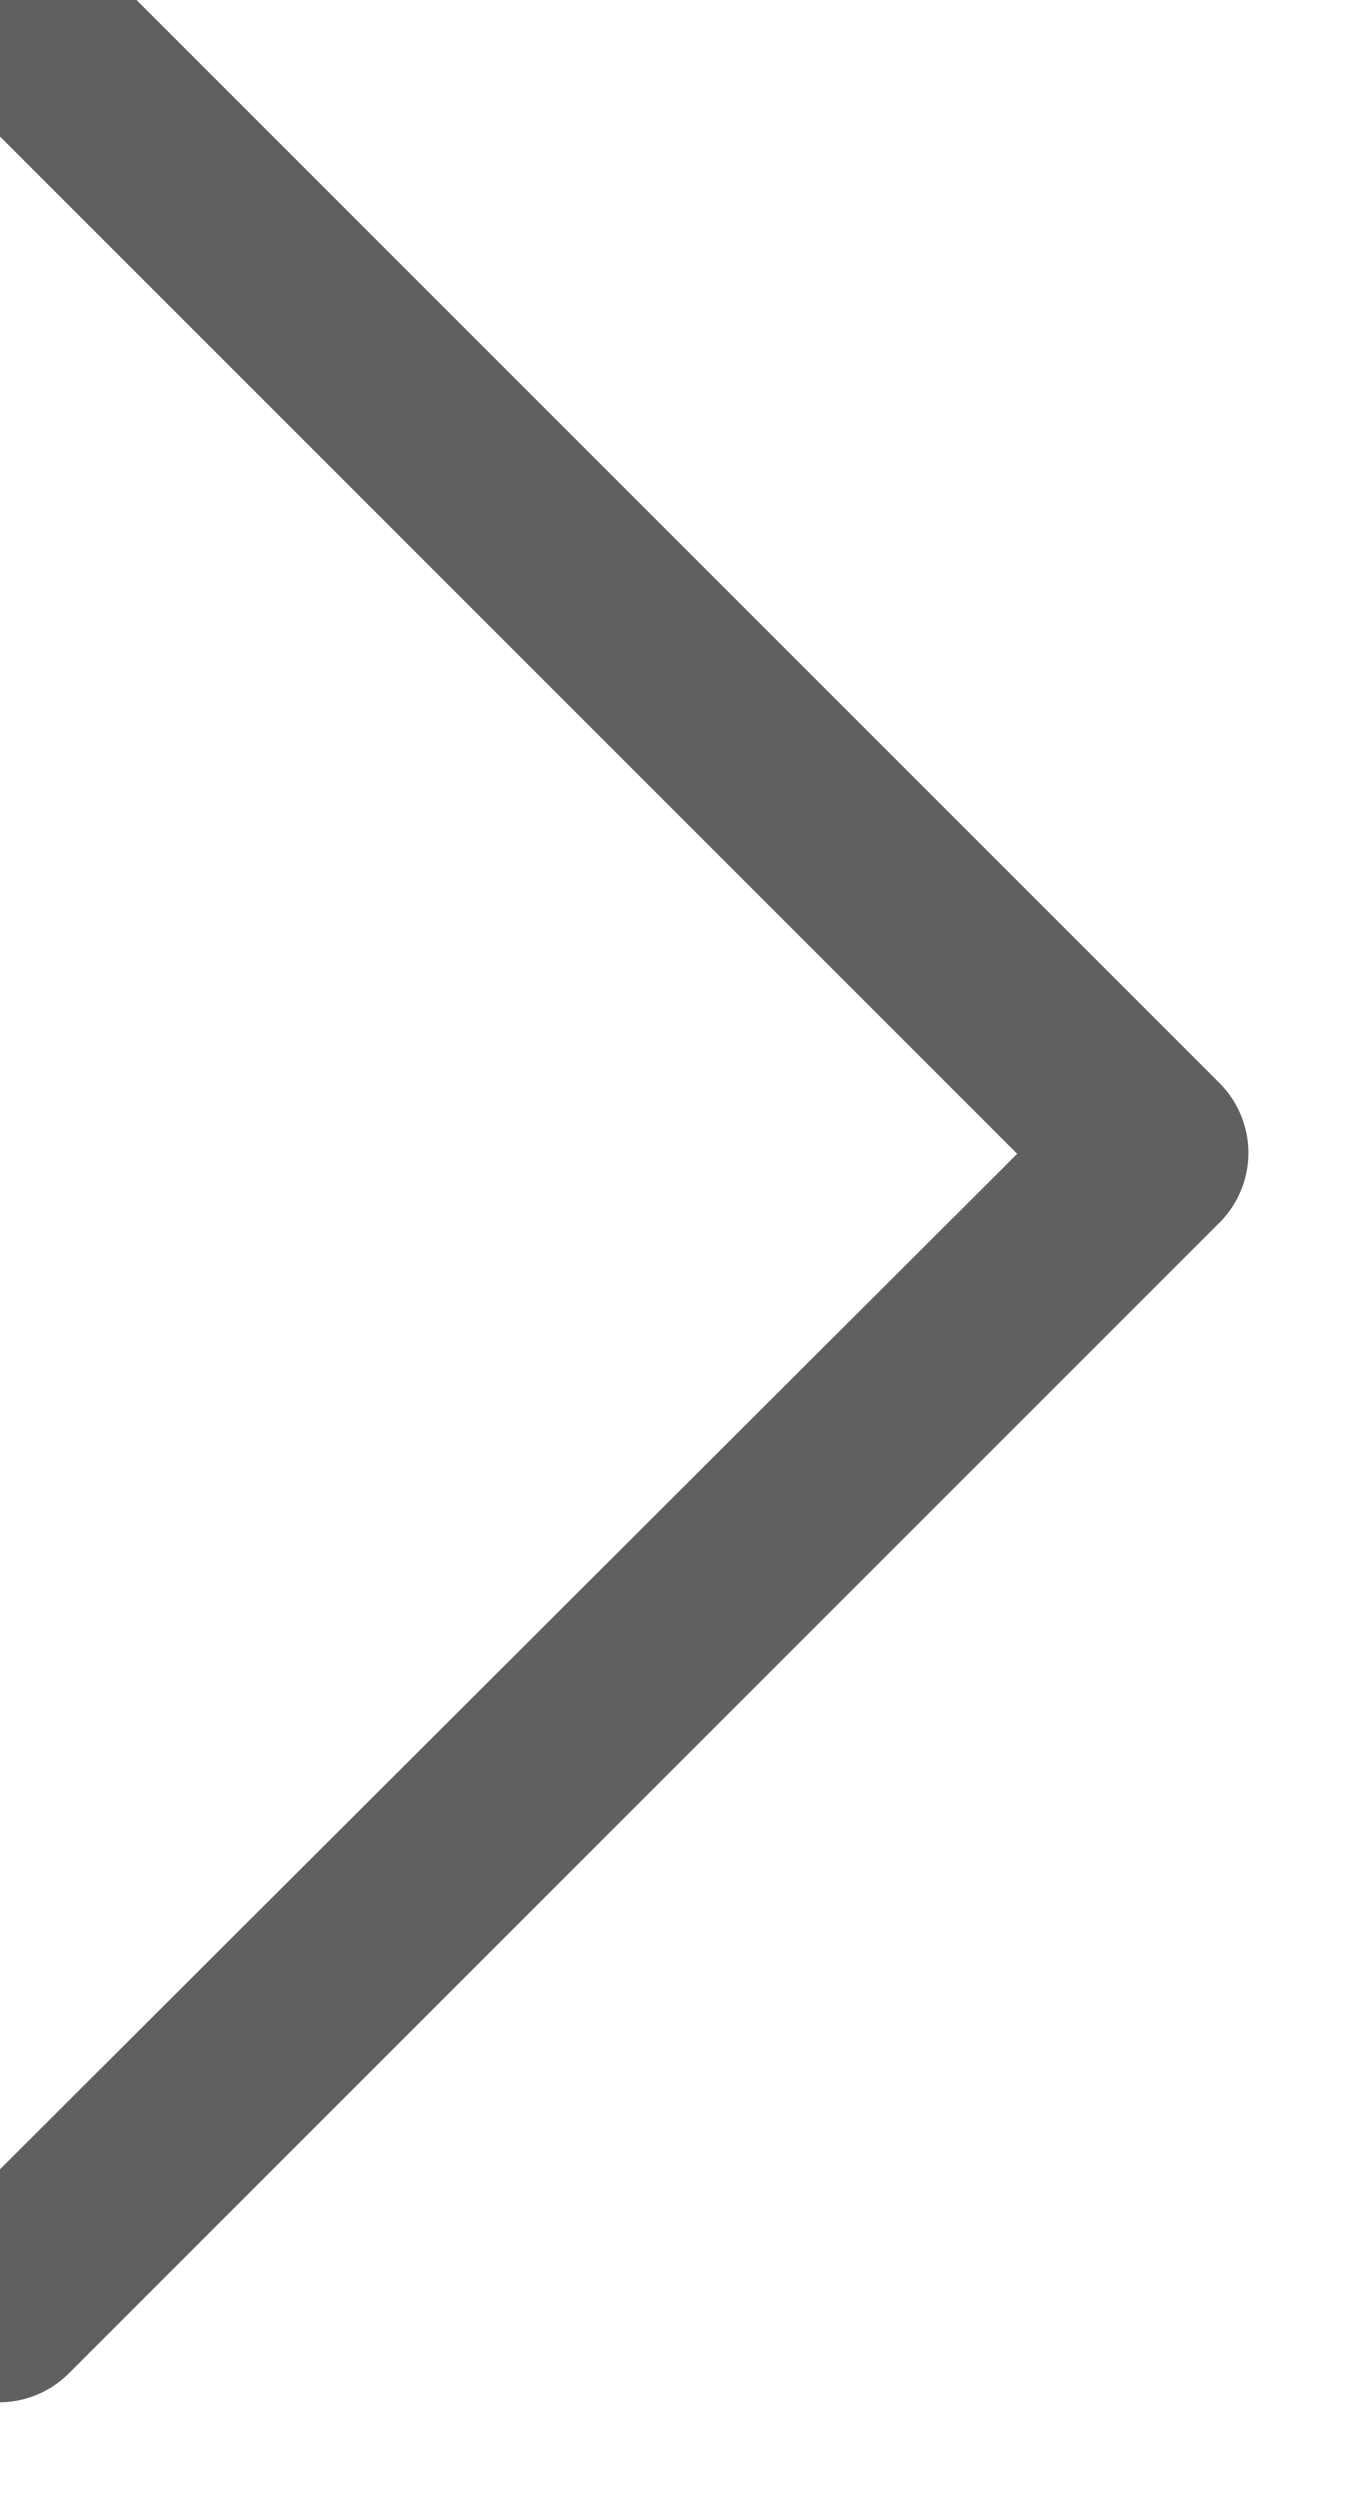 <svg width="7" height="13" viewBox="0 0 7 13" fill="none" xmlns="http://www.w3.org/2000/svg" xmlns:xlink="http://www.w3.org/1999/xlink">
	<desc>
			Created with Pixso.
	</desc>
	<defs/>
	<path id="Shape (Stroke)" d="M-0.36 -0.36C-0.16 -0.55 0.15 -0.55 0.35 -0.36L6.35 5.64C6.54 5.84 6.54 6.15 6.35 6.35L0.35 12.35C0.15 12.54 -0.16 12.54 -0.36 12.35C-0.55 12.15 -0.55 11.84 -0.36 11.64L5.29 6L-0.36 0.35C-0.55 0.15 -0.55 -0.16 -0.36 -0.36Z" fill="#606060" fill-opacity="1" fill-rule="evenodd"/>
</svg>
